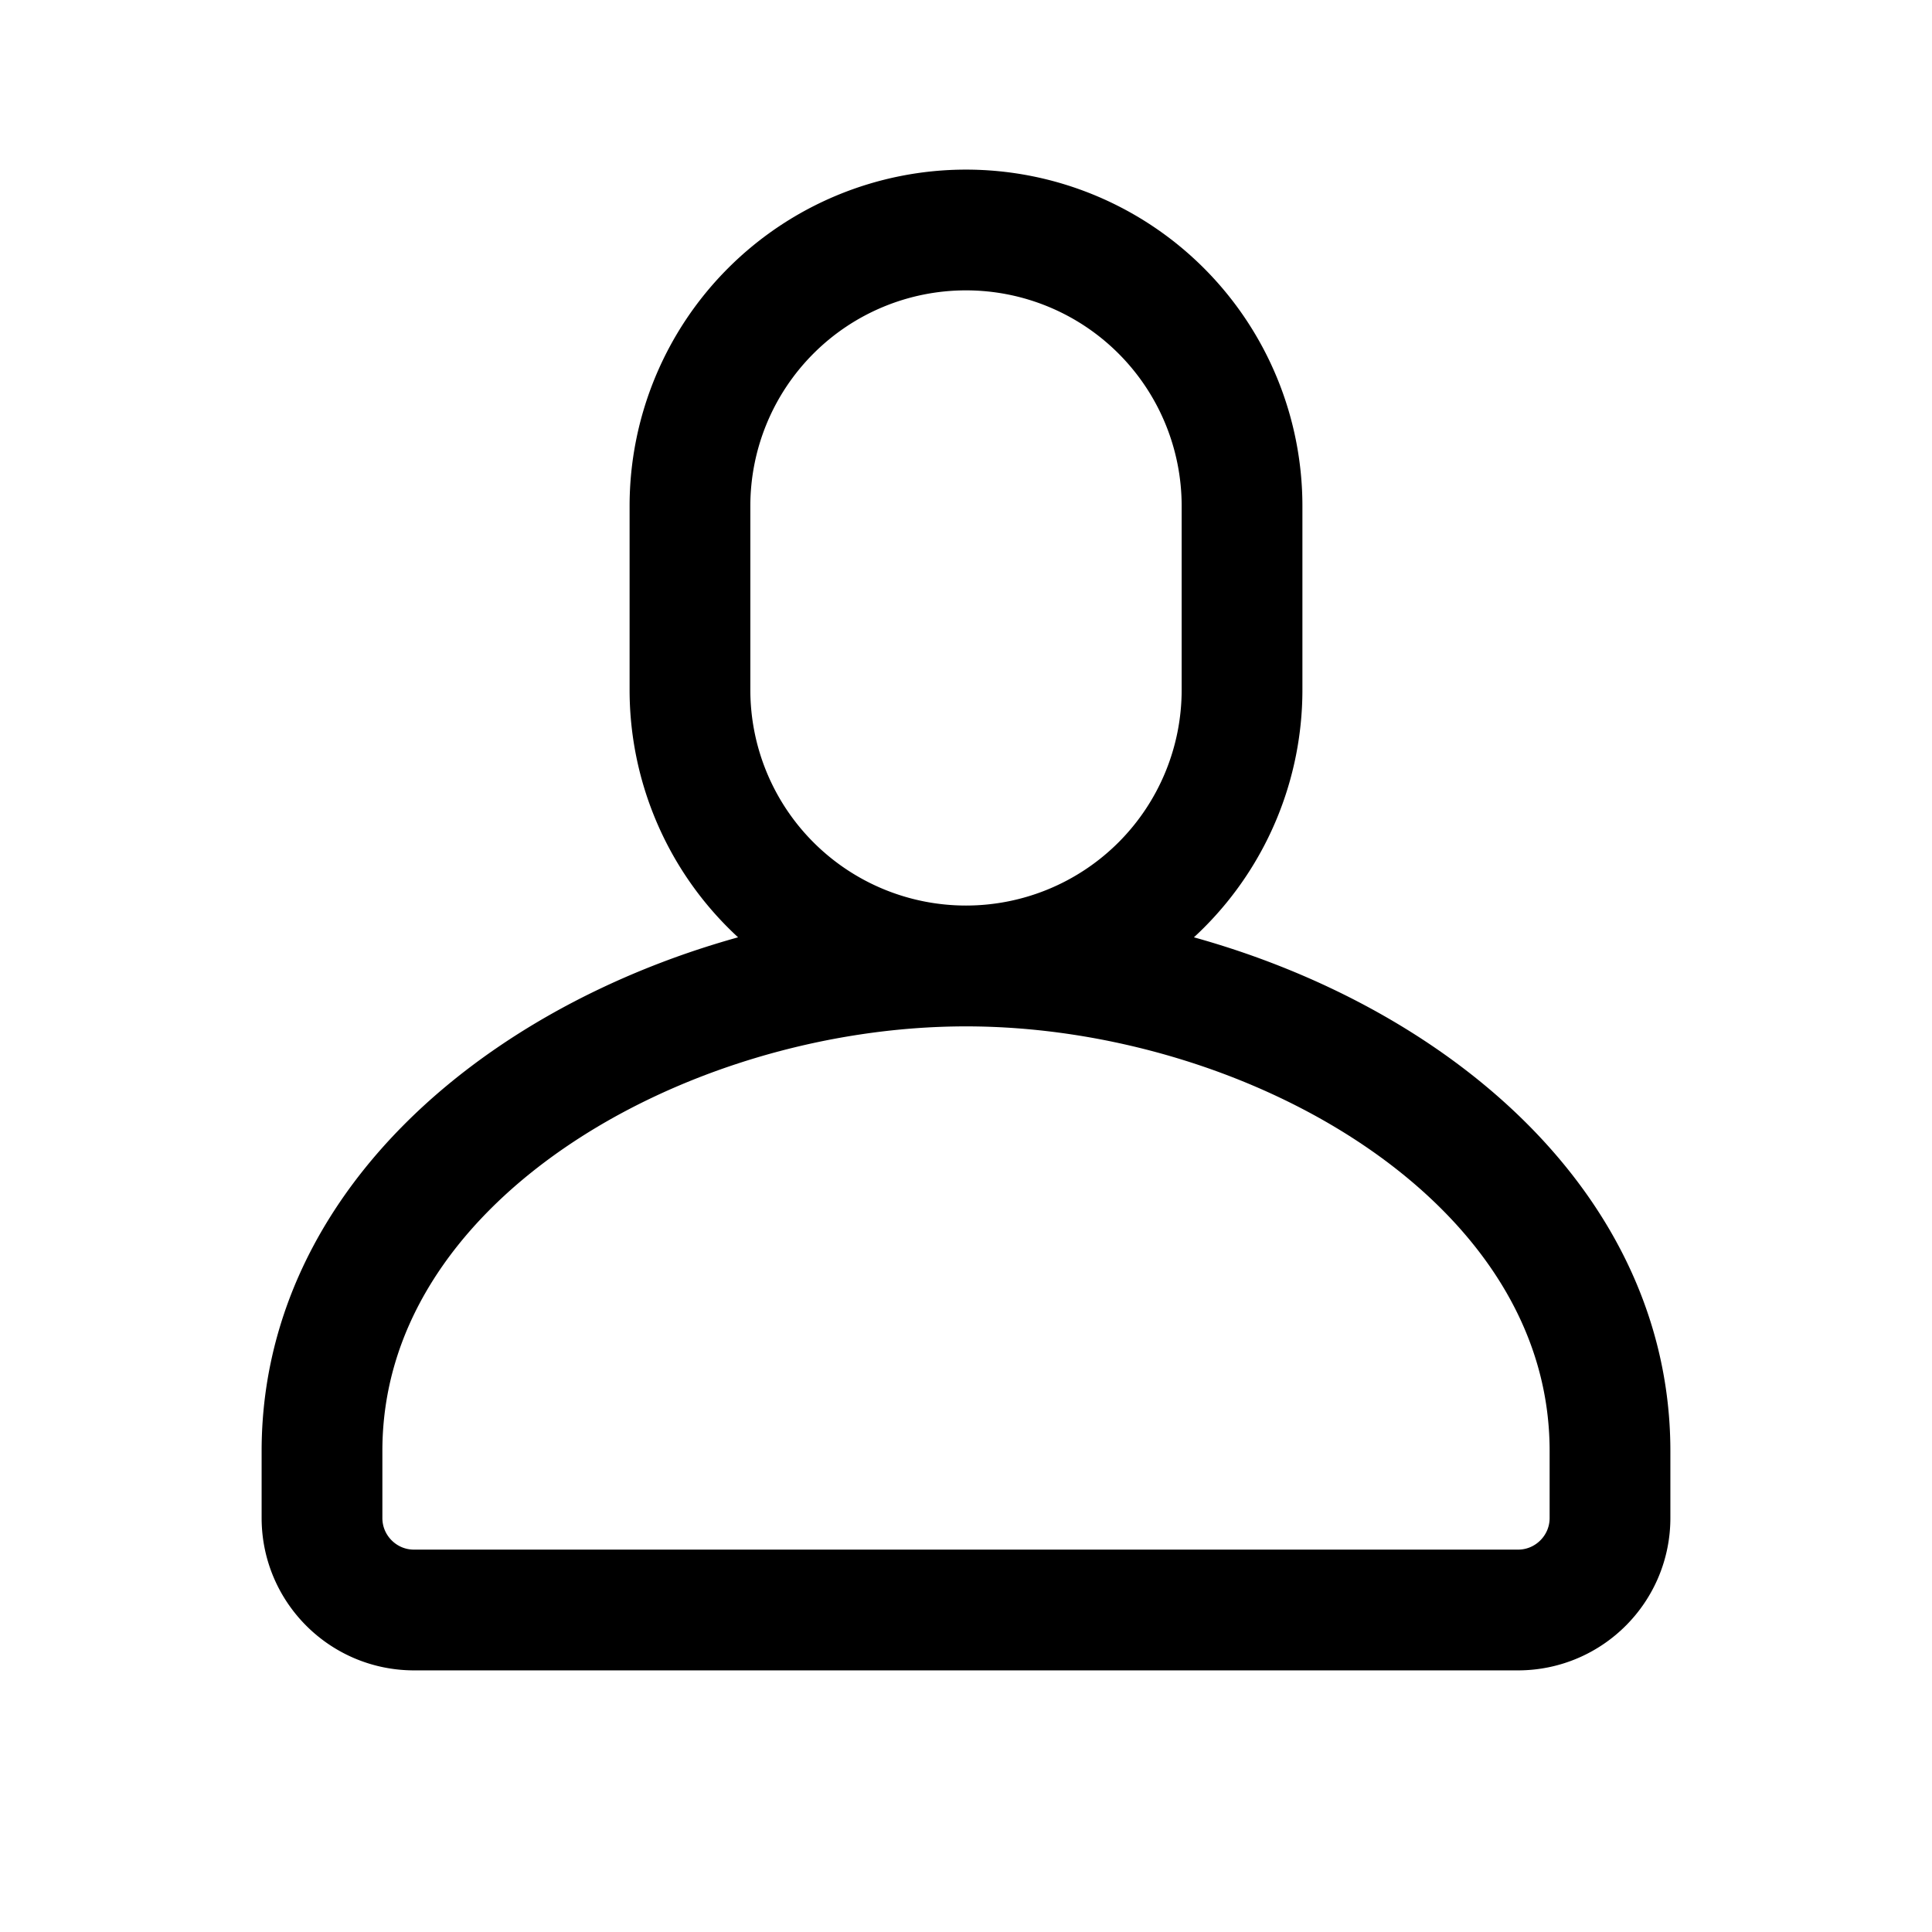 <svg width="46" height="46" fill="none" stroke="currentColor" stroke-linecap="round" stroke-linejoin="round" stroke-width="1.5" viewBox="0 0 24 24" xmlns="http://www.w3.org/2000/svg">
  <path d="M12 2.857a3.429 3.429 0 0 1 3.429 3.429V8.57a3.429 3.429 0 0 1-6.858 0V6.286A3.429 3.429 0 0 1 12 2.857Zm8 16v-.832C20 14.383 15.787 12 12 12s-8 2.383-8 6.025v.832C4 19.488 4.512 20 5.143 20h13.714c.631 0 1.143-.512 1.143-1.143Z"></path>
</svg>